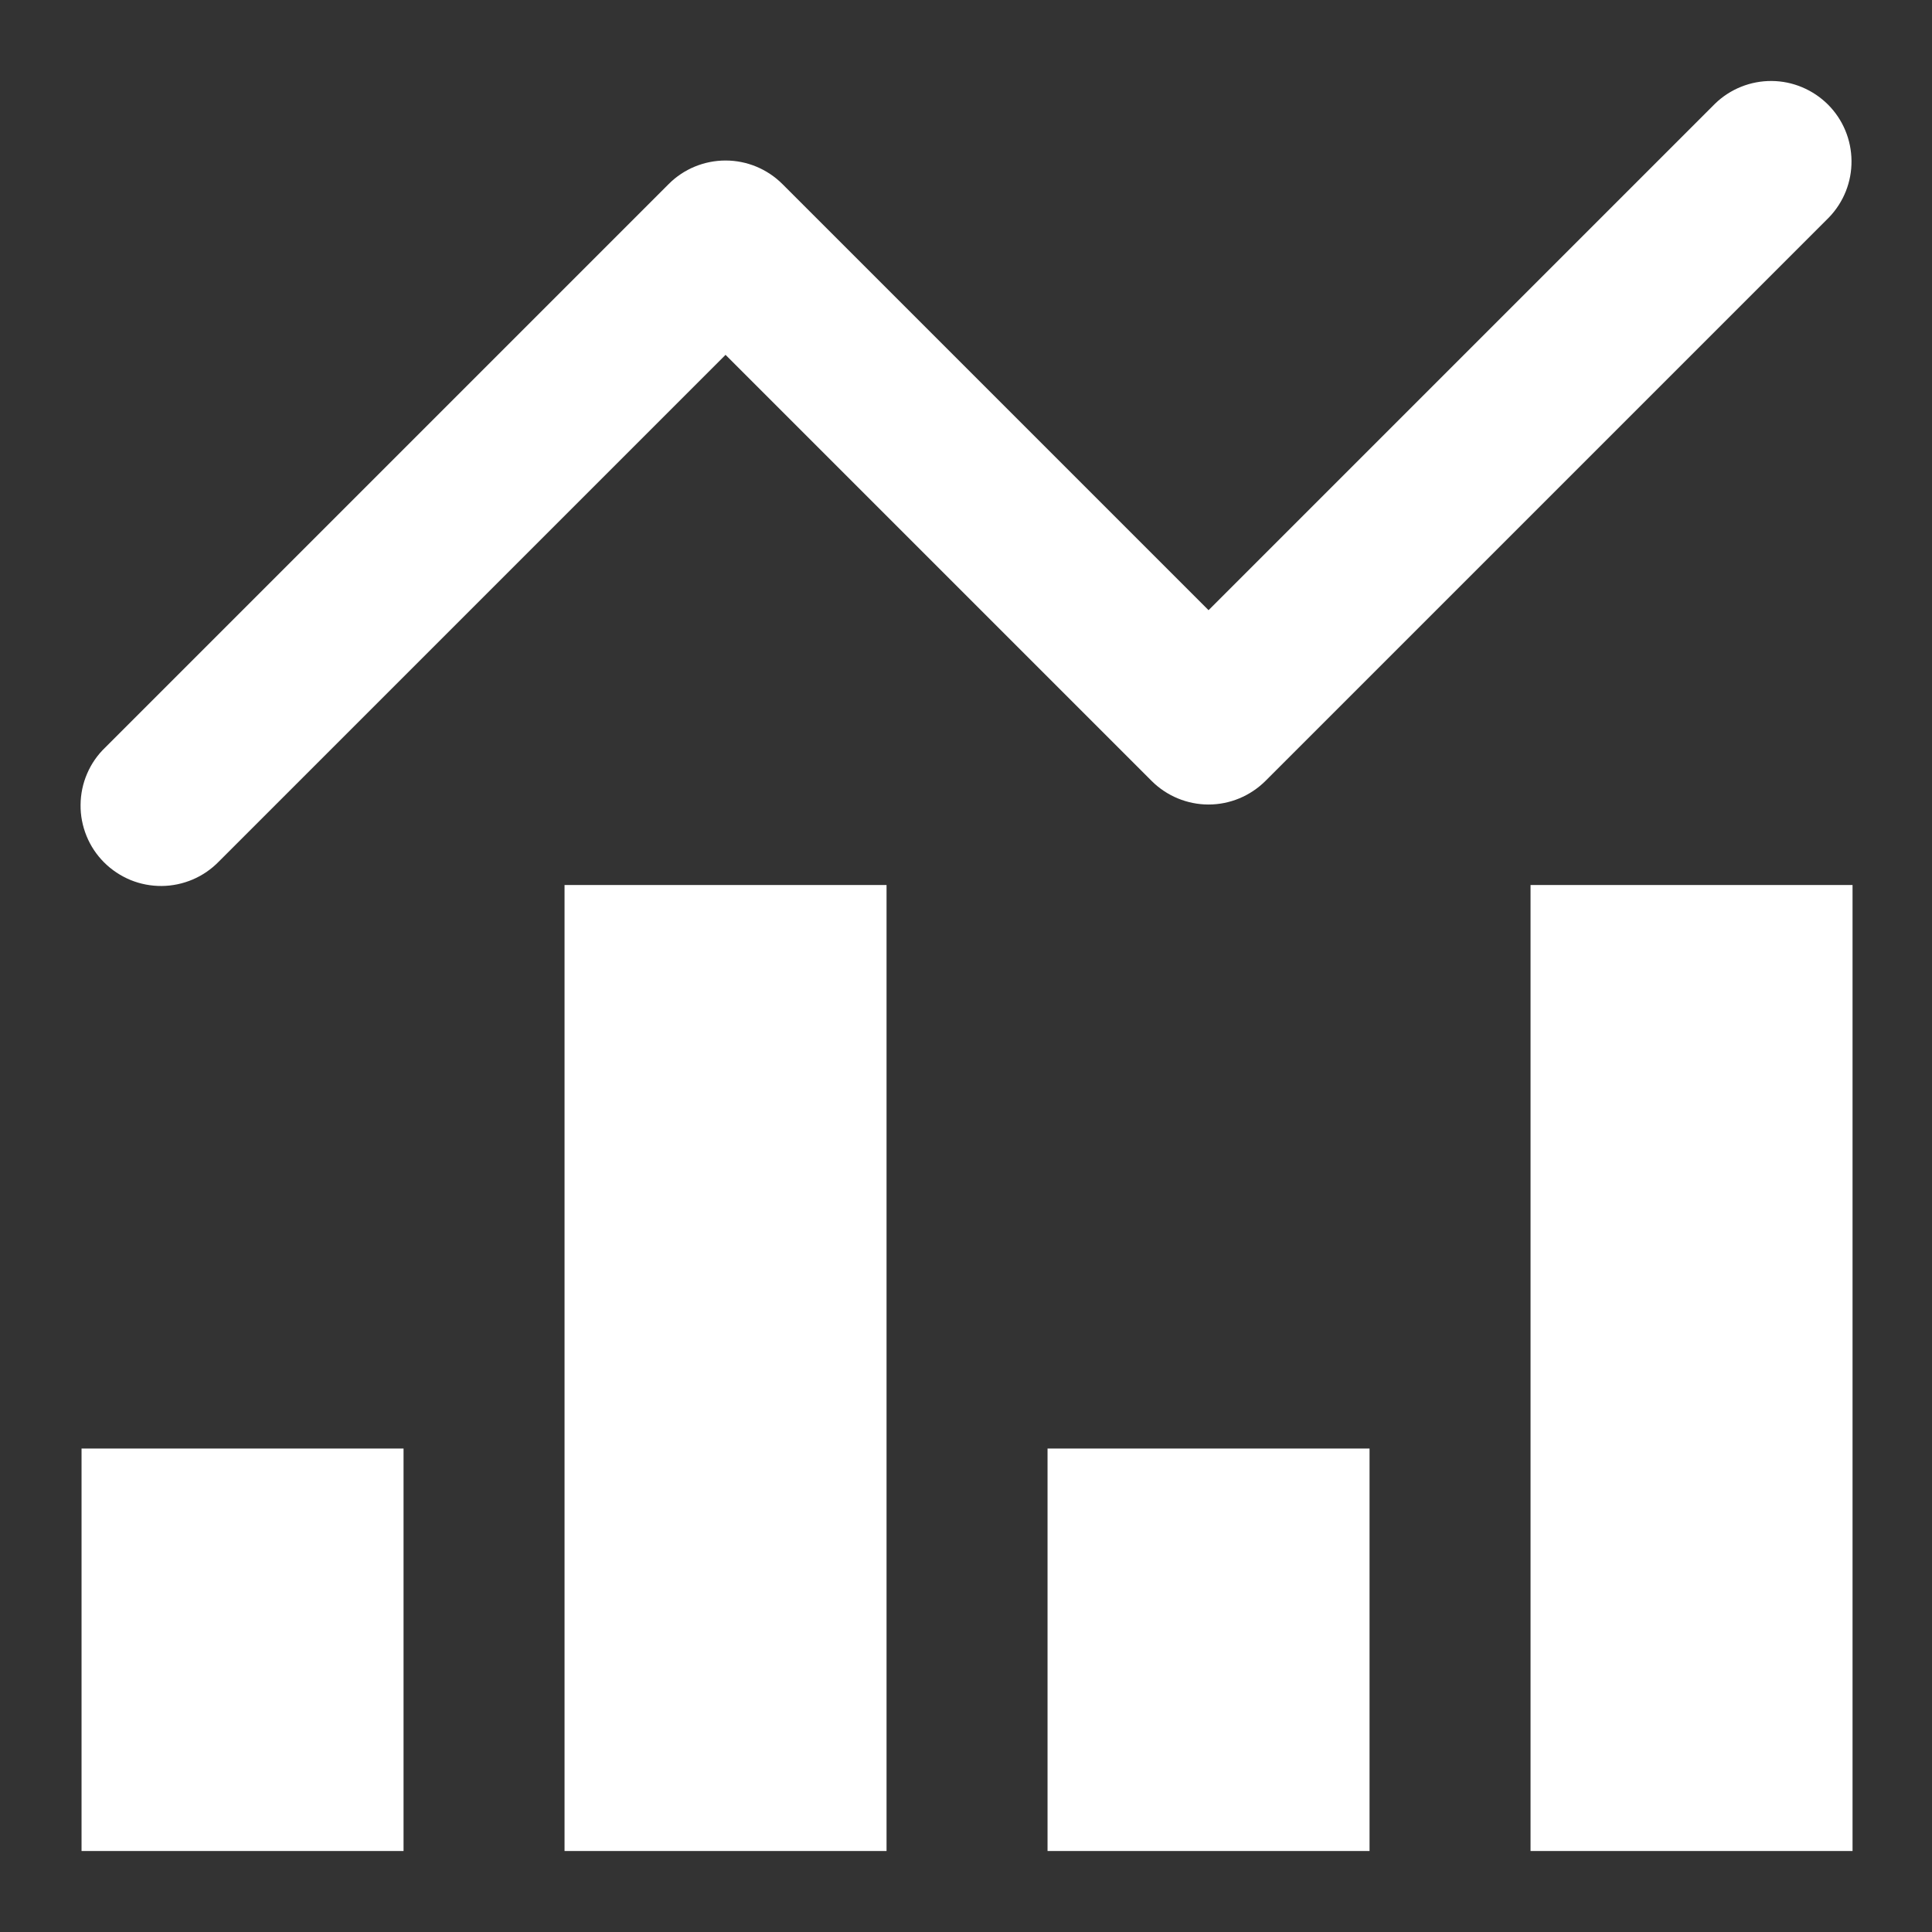 <svg width="24" height="24" viewBox="0 0 24 24" fill="none" xmlns="http://www.w3.org/2000/svg">
<rect x="0" y="0" width="24" height="24" fill="#333333" stroke="none"/>
<path fill-rule="evenodd" clip-rule="evenodd" d="M15.013 7.58L21.306 1.287C21.494 1.105 21.747 1.004 22.009 1.006C22.271 1.008 22.522 1.114 22.708 1.299C22.893 1.484 22.998 1.735 23 1.997C23.003 2.26 22.902 2.512 22.72 2.701L15.72 9.701C15.532 9.888 15.278 9.994 15.013 9.994C14.748 9.994 14.493 9.888 14.306 9.701L9.013 4.408L2.72 10.701C2.628 10.796 2.517 10.873 2.395 10.925C2.273 10.977 2.142 11.005 2.009 11.006C1.876 11.007 1.745 10.982 1.622 10.932C1.499 10.881 1.387 10.807 1.293 10.713C1.199 10.619 1.125 10.508 1.075 10.385C1.025 10.262 0.999 10.13 1.001 9.997C1.002 9.865 1.029 9.733 1.082 9.611C1.134 9.489 1.21 9.379 1.306 9.287L8.306 2.287C8.493 2.099 8.748 1.994 9.013 1.994C9.278 1.994 9.532 2.099 9.72 2.287L15.013 7.58ZM11.013 10.994H7.013V22.994H11.013V10.994ZM1.013 17.994H5.013V22.994H1.013V17.994ZM13.013 17.994H17.013V22.994H13.013V17.994ZM19.013 10.994H23.013V22.994H19.013V10.994Z" fill="white"/>
</svg>
